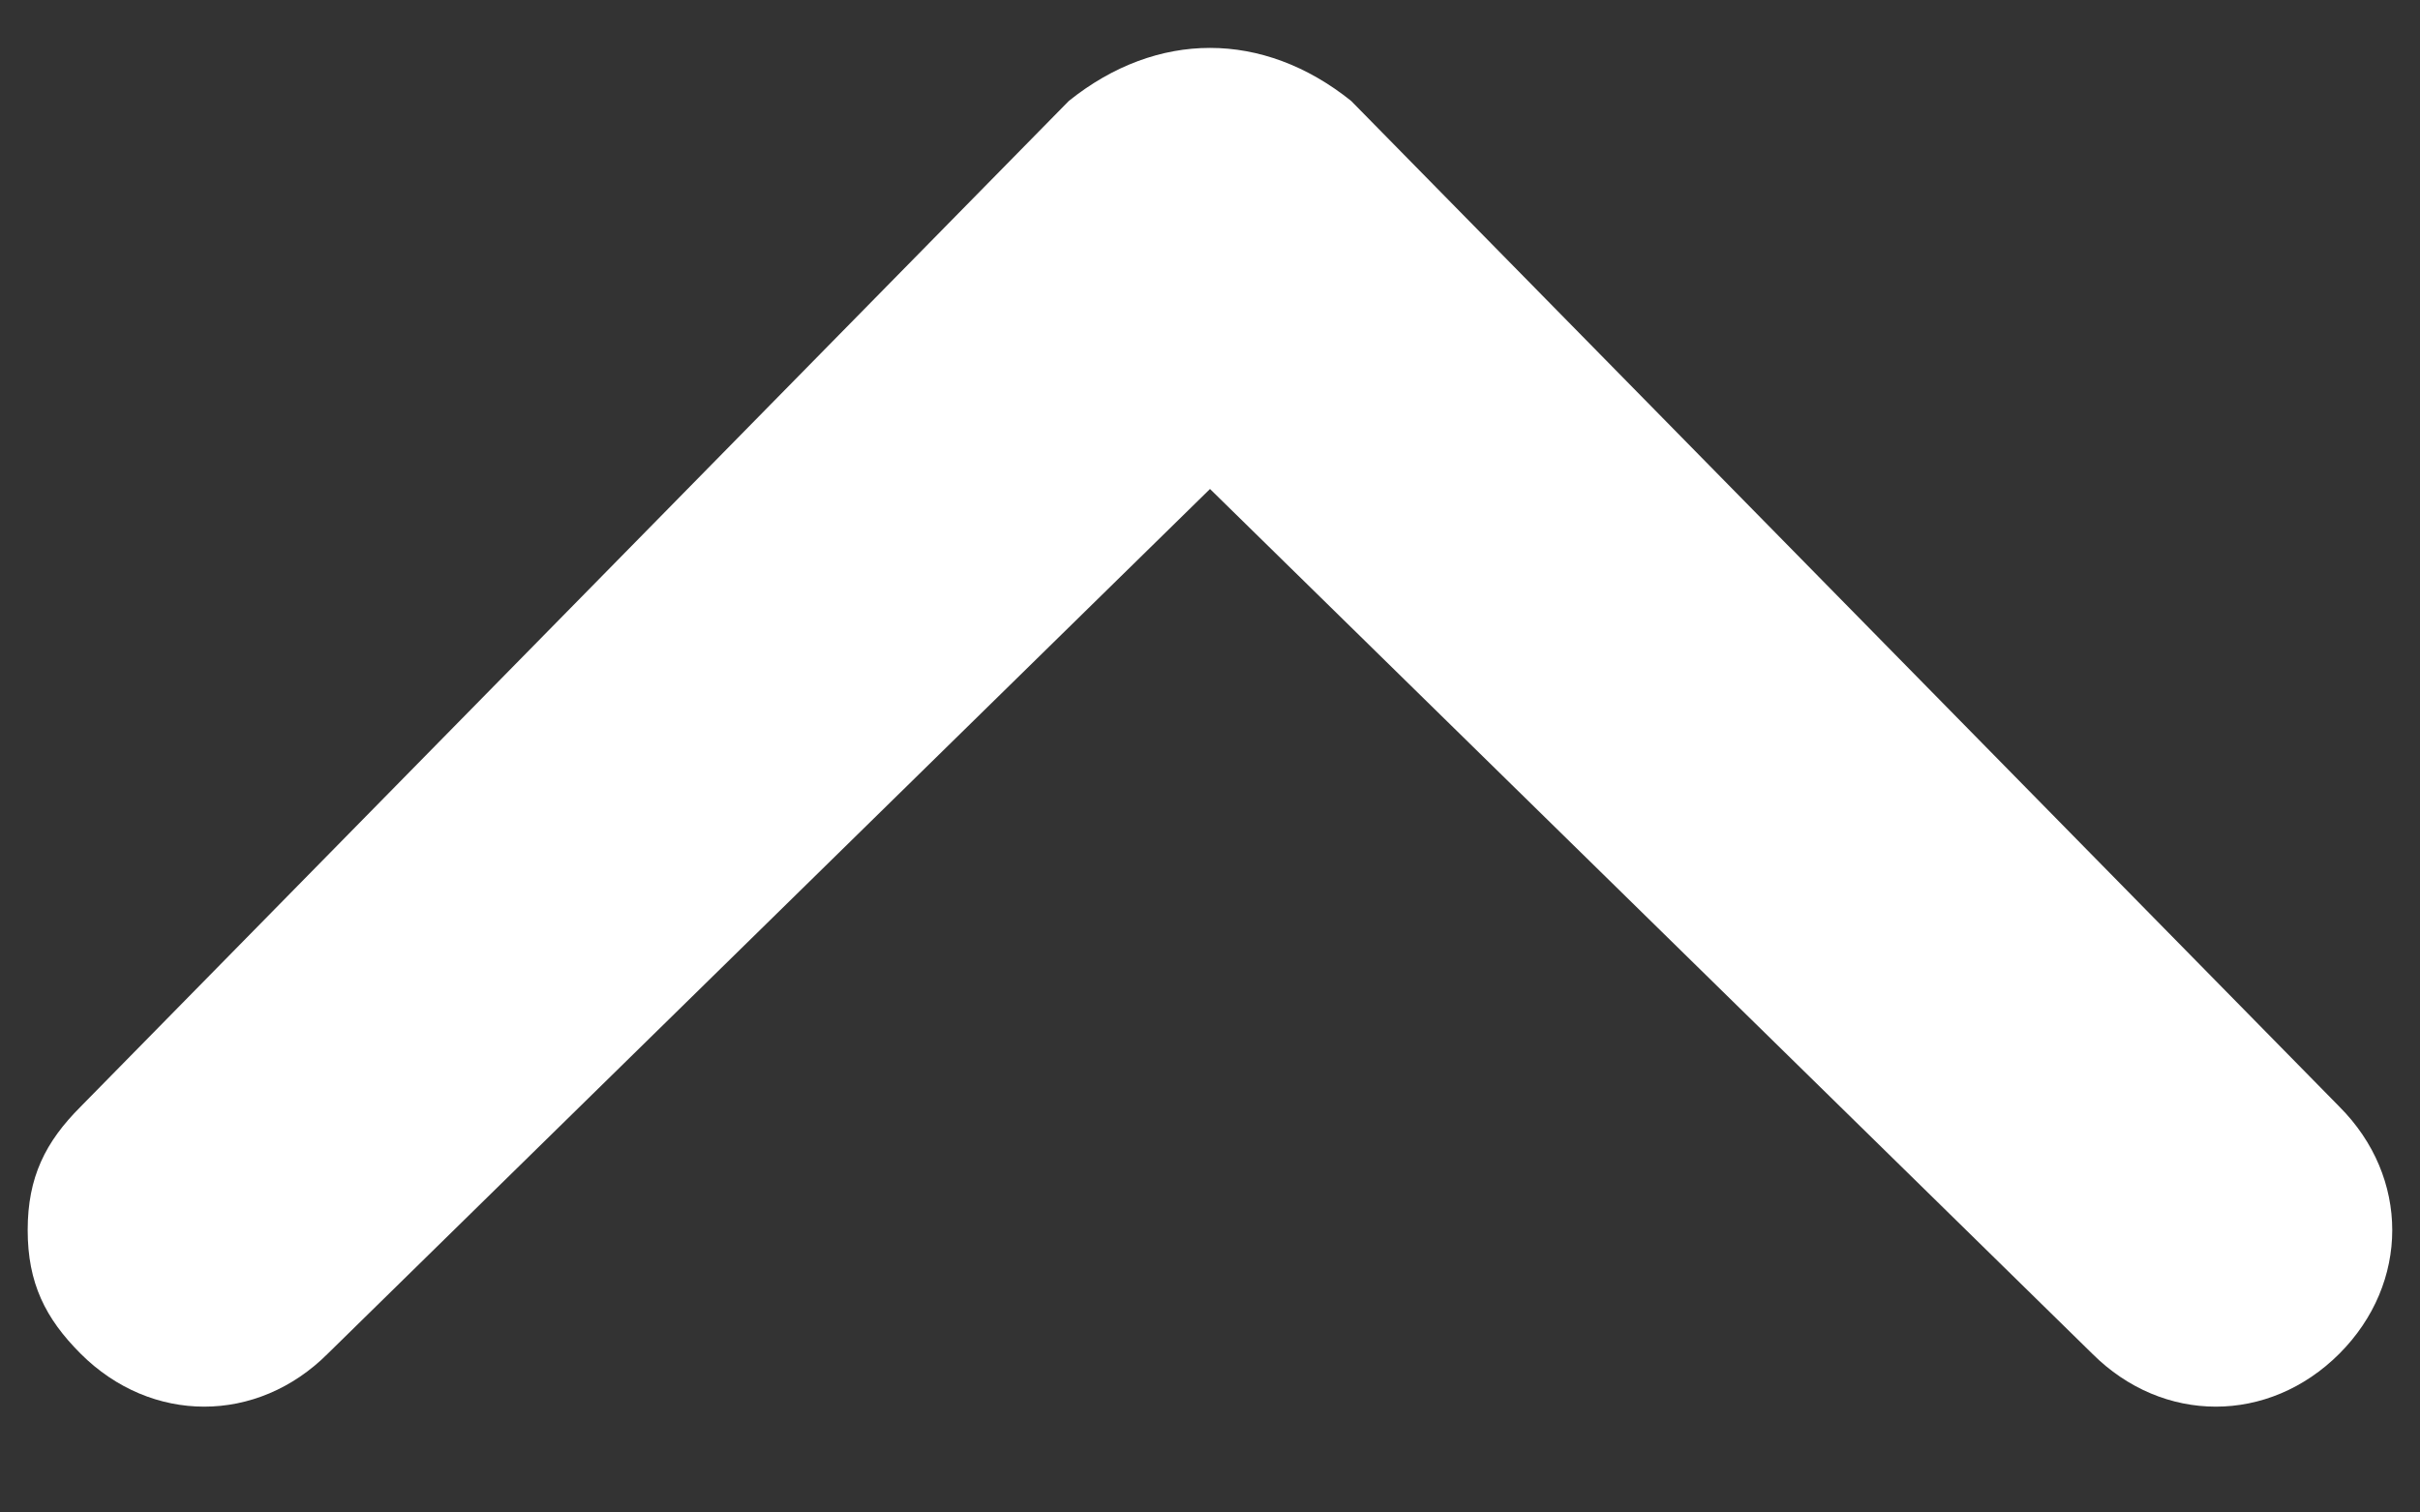 <svg width="16" height="10" viewBox="0 0 16 10" fill="none" xmlns="http://www.w3.org/2000/svg">
<rect x="0" y="0" width="16" height="10" fill="#333333" stroke="none"/>
<path d="M8.933 0.667L15.467 7.317C15.933 7.783 15.933 8.483 15.467 8.95C15 9.417 14.3 9.417 13.833 8.95L8 3.233L2.167 8.95C1.7 9.417 1 9.417 0.533 8.95C0.3 8.717 0.183 8.483 0.183 8.133C0.183 7.783 0.3 7.55 0.533 7.317L7.067 0.667C7.65 0.2 8.35 0.2 8.933 0.667C8.817 0.667 8.817 0.667 8.933 0.667Z" fill="white"/>
</svg>
